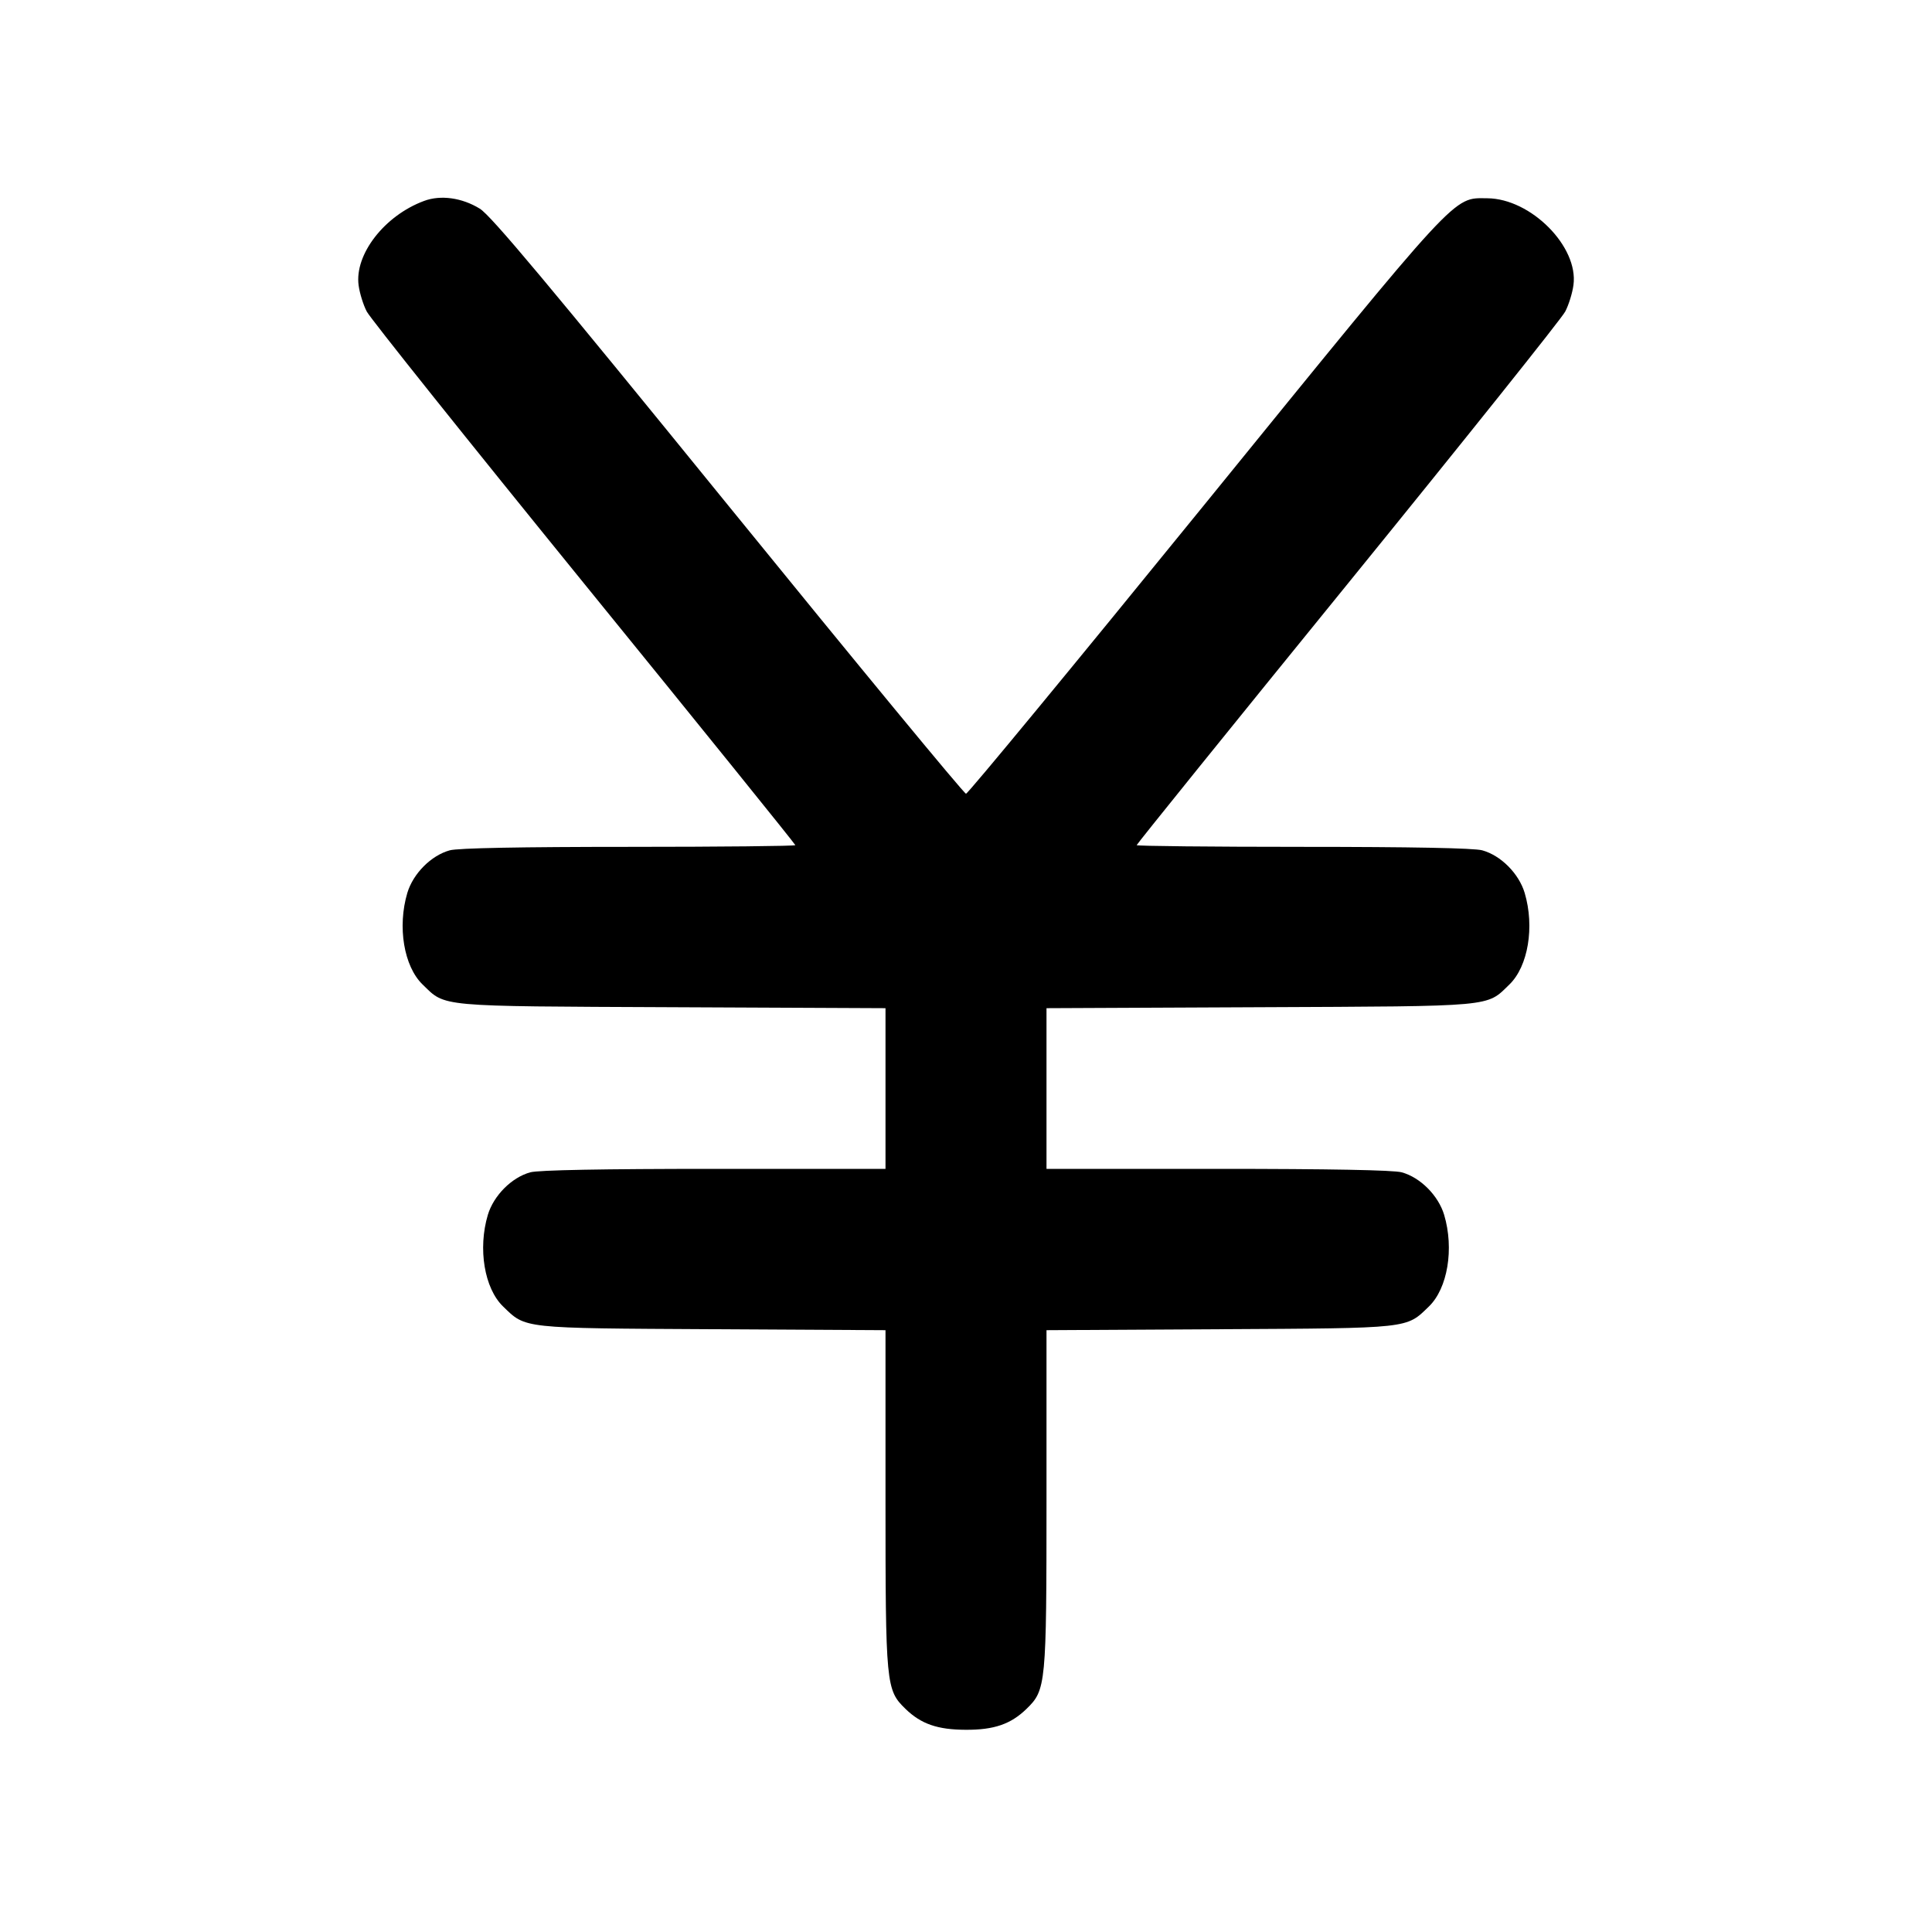 <svg width="24" height="24" viewBox="0 0 24 24" fill="none" xmlns="http://www.w3.org/2000/svg"><path d="M5.268 2.496 C 4.776 2.678,4.402 3.161,4.455 3.546 C 4.468 3.642,4.513 3.788,4.556 3.870 C 4.598 3.953,5.813 5.473,7.256 7.249 C 8.699 9.024,9.880 10.487,9.880 10.499 C 9.880 10.510,8.949 10.520,7.810 10.520 C 6.474 10.520,5.686 10.535,5.587 10.563 C 5.355 10.627,5.132 10.852,5.060 11.092 C 4.935 11.513,5.017 12.004,5.249 12.229 C 5.540 12.511,5.408 12.499,8.350 12.512 L 11.000 12.524 11.000 13.522 L 11.000 14.520 8.870 14.520 C 7.492 14.520,6.686 14.535,6.587 14.563 C 6.355 14.627,6.132 14.852,6.060 15.092 C 5.935 15.513,6.017 16.004,6.249 16.229 C 6.535 16.506,6.466 16.499,8.850 16.512 L 11.000 16.524 11.000 18.615 C 11.000 20.936,11.006 20.993,11.249 21.229 C 11.442 21.416,11.647 21.487,11.997 21.488 C 12.348 21.490,12.556 21.418,12.751 21.229 C 12.994 20.993,13.000 20.936,13.000 18.615 L 13.000 16.524 15.150 16.512 C 17.534 16.499,17.465 16.506,17.751 16.229 C 17.983 16.004,18.065 15.513,17.940 15.092 C 17.868 14.852,17.645 14.627,17.413 14.563 C 17.314 14.535,16.508 14.520,15.130 14.520 L 13.000 14.520 13.000 13.522 L 13.000 12.524 15.650 12.512 C 18.592 12.499,18.460 12.511,18.751 12.229 C 18.983 12.004,19.065 11.513,18.940 11.092 C 18.868 10.852,18.645 10.627,18.413 10.563 C 18.314 10.535,17.526 10.520,16.190 10.520 C 15.052 10.520,14.120 10.510,14.120 10.499 C 14.120 10.487,15.301 9.024,16.744 7.249 C 18.187 5.473,19.402 3.953,19.444 3.870 C 19.487 3.788,19.533 3.640,19.546 3.541 C 19.611 3.065,19.018 2.467,18.476 2.463 C 18.044 2.460,18.154 2.341,14.952 6.281 C 13.352 8.250,12.024 9.860,12.000 9.860 C 11.976 9.860,10.648 8.250,9.048 6.281 C 6.805 3.521,6.099 2.677,5.960 2.592 C 5.739 2.456,5.474 2.419,5.268 2.496 " stroke="none" fill-rule="evenodd" fill="black"></path></svg>